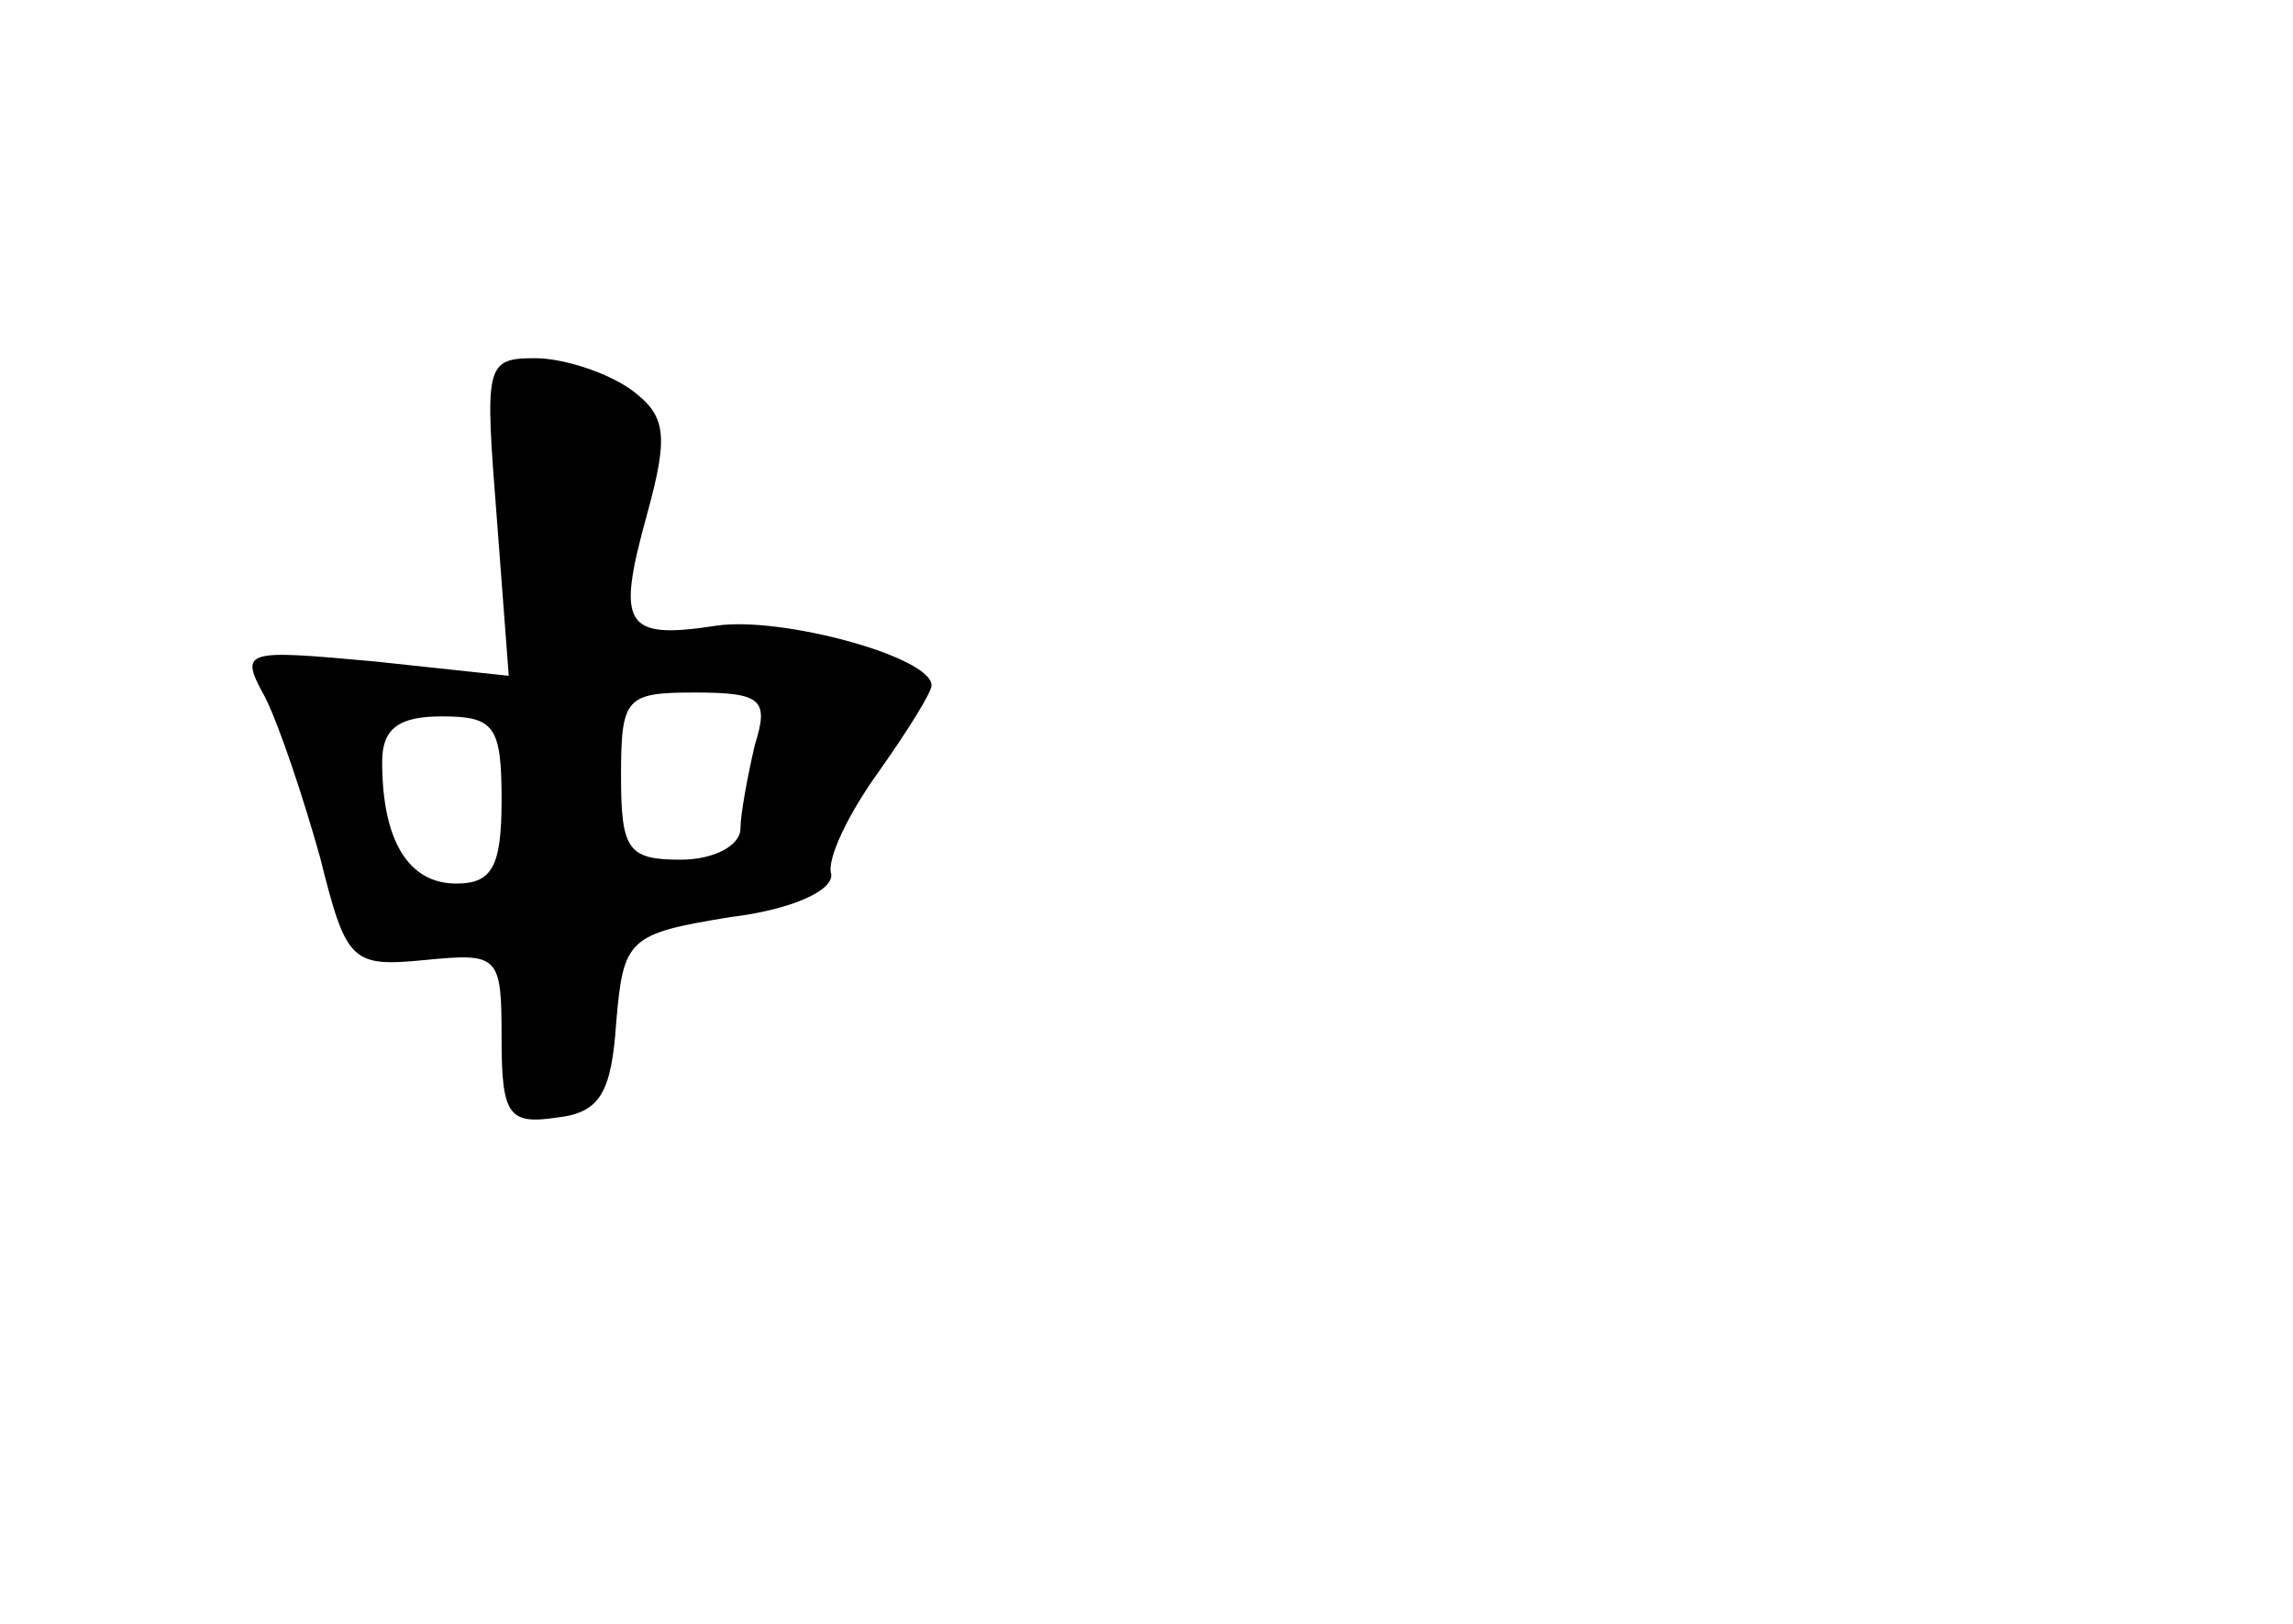 <?xml version="1.0" standalone="no"?>
<!DOCTYPE svg PUBLIC "-//W3C//DTD SVG 20010904//EN"
 "http://www.w3.org/TR/2001/REC-SVG-20010904/DTD/svg10.dtd">
<svg version="1.0" xmlns="http://www.w3.org/2000/svg"
 width="96pt" height="68pt" viewBox="0 0 96 68"
 preserveAspectRatio="xMidYMid meet">
<g transform="translate(0,68) scale(0.1,-0.1)"
fill="#000000" stroke="none">
<path d="M208 463 l5 -66 -56 6 c-55 5 -57 5 -46 -15 6 -12 16 -42 23 -67 11
-44 13 -46 44 -43 31 3 32 2 32 -33 0 -32 3 -36 23 -33 18 2 23 10 25 40 3 35
5 37 48 44 25 3 43 11 42 18 -2 6 7 25 20 43 12 17 22 33 22 36 0 12 -63 29
-90 25 -39 -6 -42 0 -29 47 9 33 8 41 -7 52 -10 7 -28 13 -40 13 -21 0 -21 -3
-16 -67z m108 -95 c-3 -13 -6 -29 -6 -35 0 -7 -11 -13 -25 -13 -22 0 -25 4
-25 35 0 33 2 35 31 35 28 0 31 -3 25 -22z m-106 -23 c0 -28 -4 -35 -19 -35
-20 0 -31 18 -31 51 0 14 7 19 25 19 22 0 25 -4 25 -35z"/>
</g>
</svg>
